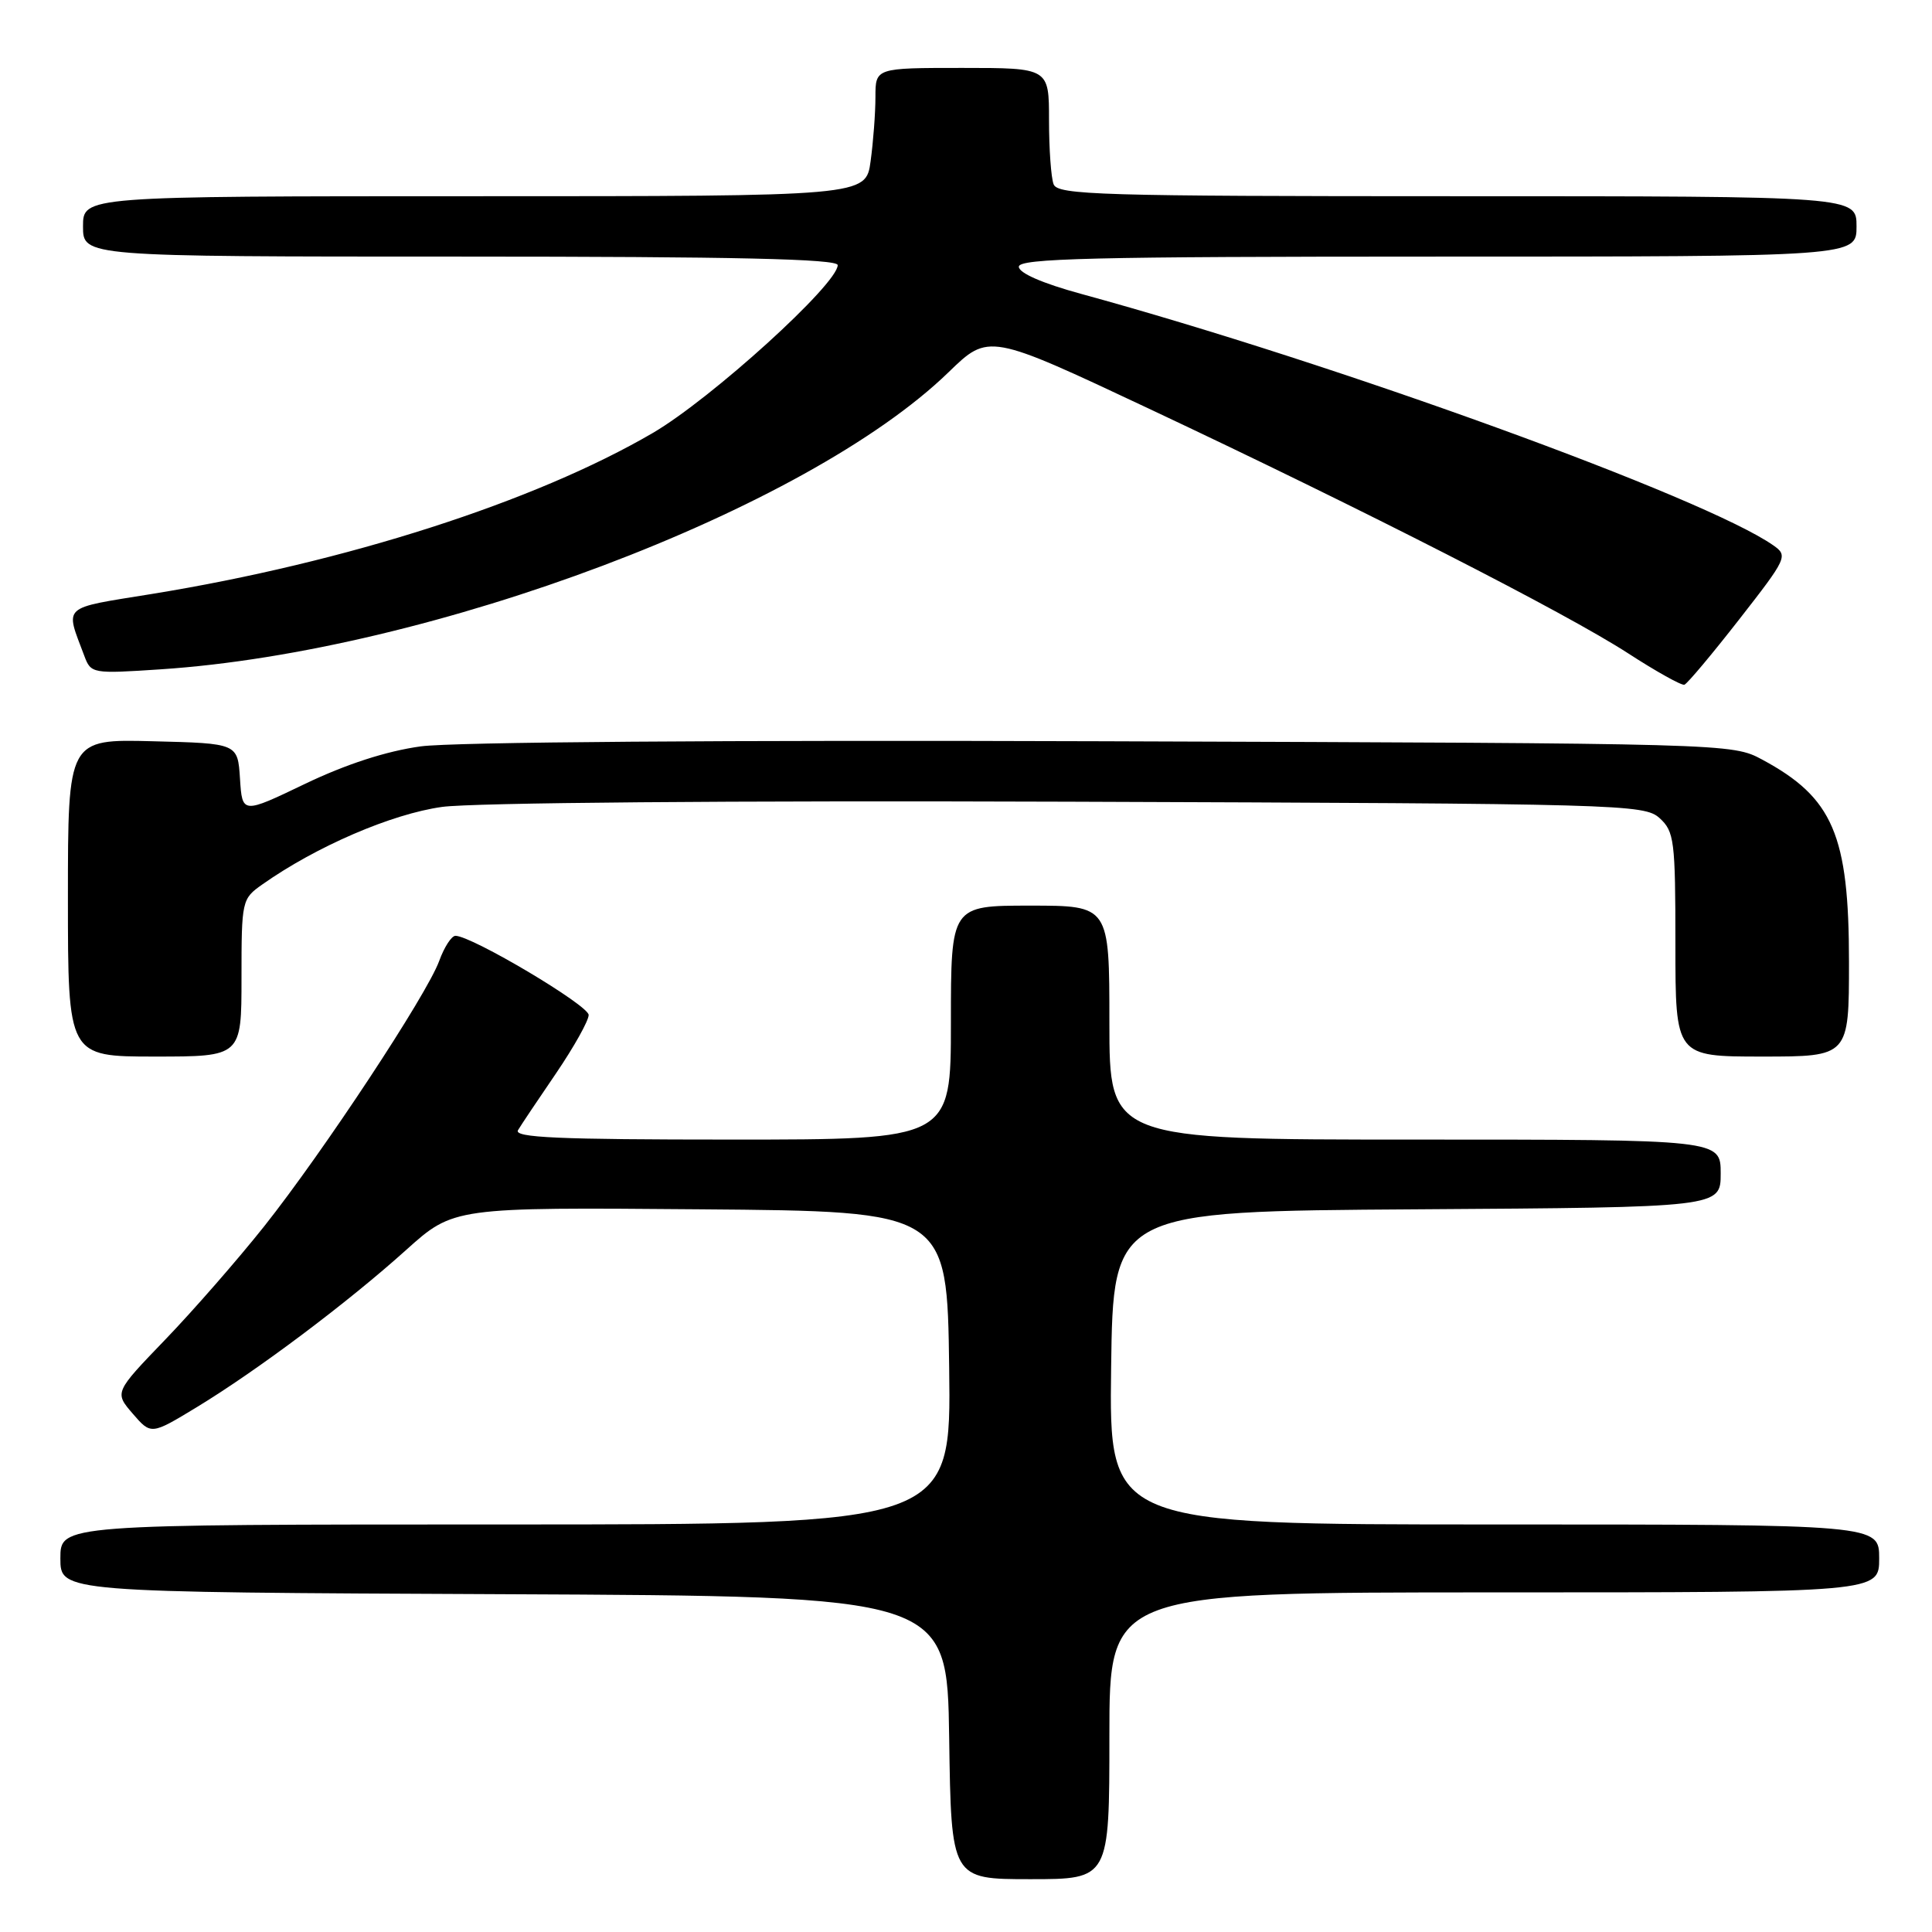 <?xml version="1.0" encoding="UTF-8" standalone="no"?>
<!DOCTYPE svg PUBLIC "-//W3C//DTD SVG 1.1//EN" "http://www.w3.org/Graphics/SVG/1.1/DTD/svg11.dtd" >
<svg xmlns="http://www.w3.org/2000/svg" xmlns:xlink="http://www.w3.org/1999/xlink" version="1.1" viewBox="0 0 256 256">
 <g >
 <path fill="currentColor"
d=" M 147.00 230.00 C 147.00 211.00 147.00 211.00 198.00 211.00 C 249.00 211.00 249.00 211.00 249.00 206.50 C 249.00 202.00 249.00 202.00 197.98 202.00 C 146.96 202.00 146.96 202.00 147.23 181.25 C 147.50 160.50 147.50 160.50 187.75 160.24 C 228.00 159.98 228.00 159.98 228.00 155.49 C 228.00 151.00 228.00 151.00 187.50 151.00 C 147.00 151.00 147.00 151.00 147.00 135.50 C 147.00 120.00 147.00 120.00 136.50 120.00 C 126.00 120.00 126.00 120.00 126.00 135.50 C 126.00 151.00 126.00 151.00 96.94 151.00 C 73.96 151.00 68.04 150.74 68.64 149.75 C 69.05 149.06 71.33 145.66 73.70 142.19 C 76.06 138.71 78.00 135.25 78.00 134.49 C 78.00 133.21 62.50 124.00 60.35 124.00 C 59.83 124.00 58.86 125.50 58.20 127.32 C 56.58 131.79 42.86 152.59 35.00 162.50 C 31.50 166.90 25.61 173.65 21.90 177.50 C 15.16 184.50 15.16 184.50 17.59 187.32 C 20.02 190.13 20.02 190.13 26.07 186.46 C 34.12 181.57 46.04 172.62 53.80 165.64 C 60.11 159.97 60.11 159.97 92.80 160.24 C 125.50 160.50 125.50 160.50 125.77 181.25 C 126.04 202.00 126.04 202.00 67.02 202.00 C 8.00 202.00 8.00 202.00 8.00 206.49 C 8.00 210.98 8.00 210.98 66.75 211.24 C 125.50 211.50 125.50 211.50 125.77 230.25 C 126.04 249.00 126.04 249.00 136.52 249.00 C 147.00 249.00 147.00 249.00 147.00 230.00 Z  M 32.00 129.57 C 32.00 119.32 32.05 119.10 34.75 117.20 C 41.89 112.16 51.89 107.85 58.58 106.92 C 62.67 106.36 96.75 106.07 141.65 106.23 C 214.92 106.49 217.87 106.57 219.90 108.40 C 221.85 110.18 222.00 111.33 222.00 125.15 C 222.00 140.00 222.00 140.00 233.50 140.00 C 245.00 140.00 245.00 140.00 245.00 127.47 C 245.00 110.63 242.89 105.70 233.50 100.65 C 229.51 98.51 229.30 98.50 146.11 98.22 C 96.12 98.05 59.93 98.32 55.74 98.90 C 51.18 99.53 45.86 101.26 40.43 103.86 C 32.10 107.86 32.10 107.86 31.80 103.18 C 31.50 98.50 31.50 98.50 20.25 98.22 C 9.00 97.93 9.00 97.93 9.00 118.97 C 9.00 140.00 9.00 140.00 20.50 140.00 C 32.00 140.00 32.00 140.00 32.00 129.57 Z  M 230.44 82.09 C 236.81 73.93 236.94 73.64 234.97 72.26 C 225.92 65.93 177.15 48.21 143.25 38.94 C 138.13 37.54 135.00 36.18 135.00 35.34 C 135.00 34.24 144.71 34.00 190.50 34.00 C 246.00 34.00 246.00 34.00 246.00 30.00 C 246.00 26.00 246.00 26.00 193.11 26.00 C 145.80 26.00 140.15 25.83 139.61 24.42 C 139.27 23.55 139.00 19.72 139.00 15.92 C 139.00 9.00 139.00 9.00 127.50 9.00 C 116.00 9.00 116.00 9.00 116.00 12.86 C 116.00 14.98 115.71 18.81 115.36 21.36 C 114.73 26.00 114.73 26.00 62.86 26.00 C 11.00 26.00 11.00 26.00 11.00 30.00 C 11.00 34.00 11.00 34.00 61.00 34.00 C 97.46 34.00 111.00 34.31 111.00 35.13 C 111.00 37.64 94.25 52.84 86.50 57.37 C 70.89 66.48 45.87 74.52 20.14 78.70 C 7.99 80.67 8.62 80.10 11.17 86.90 C 12.05 89.26 12.22 89.29 21.28 88.69 C 57.09 86.33 106.87 67.56 125.68 49.33 C 131.01 44.16 131.01 44.16 152.26 54.16 C 180.86 67.63 207.47 81.22 215.72 86.56 C 219.45 88.98 222.81 90.85 223.19 90.73 C 223.57 90.60 226.83 86.72 230.44 82.09 Z "/>
</g>
</svg>